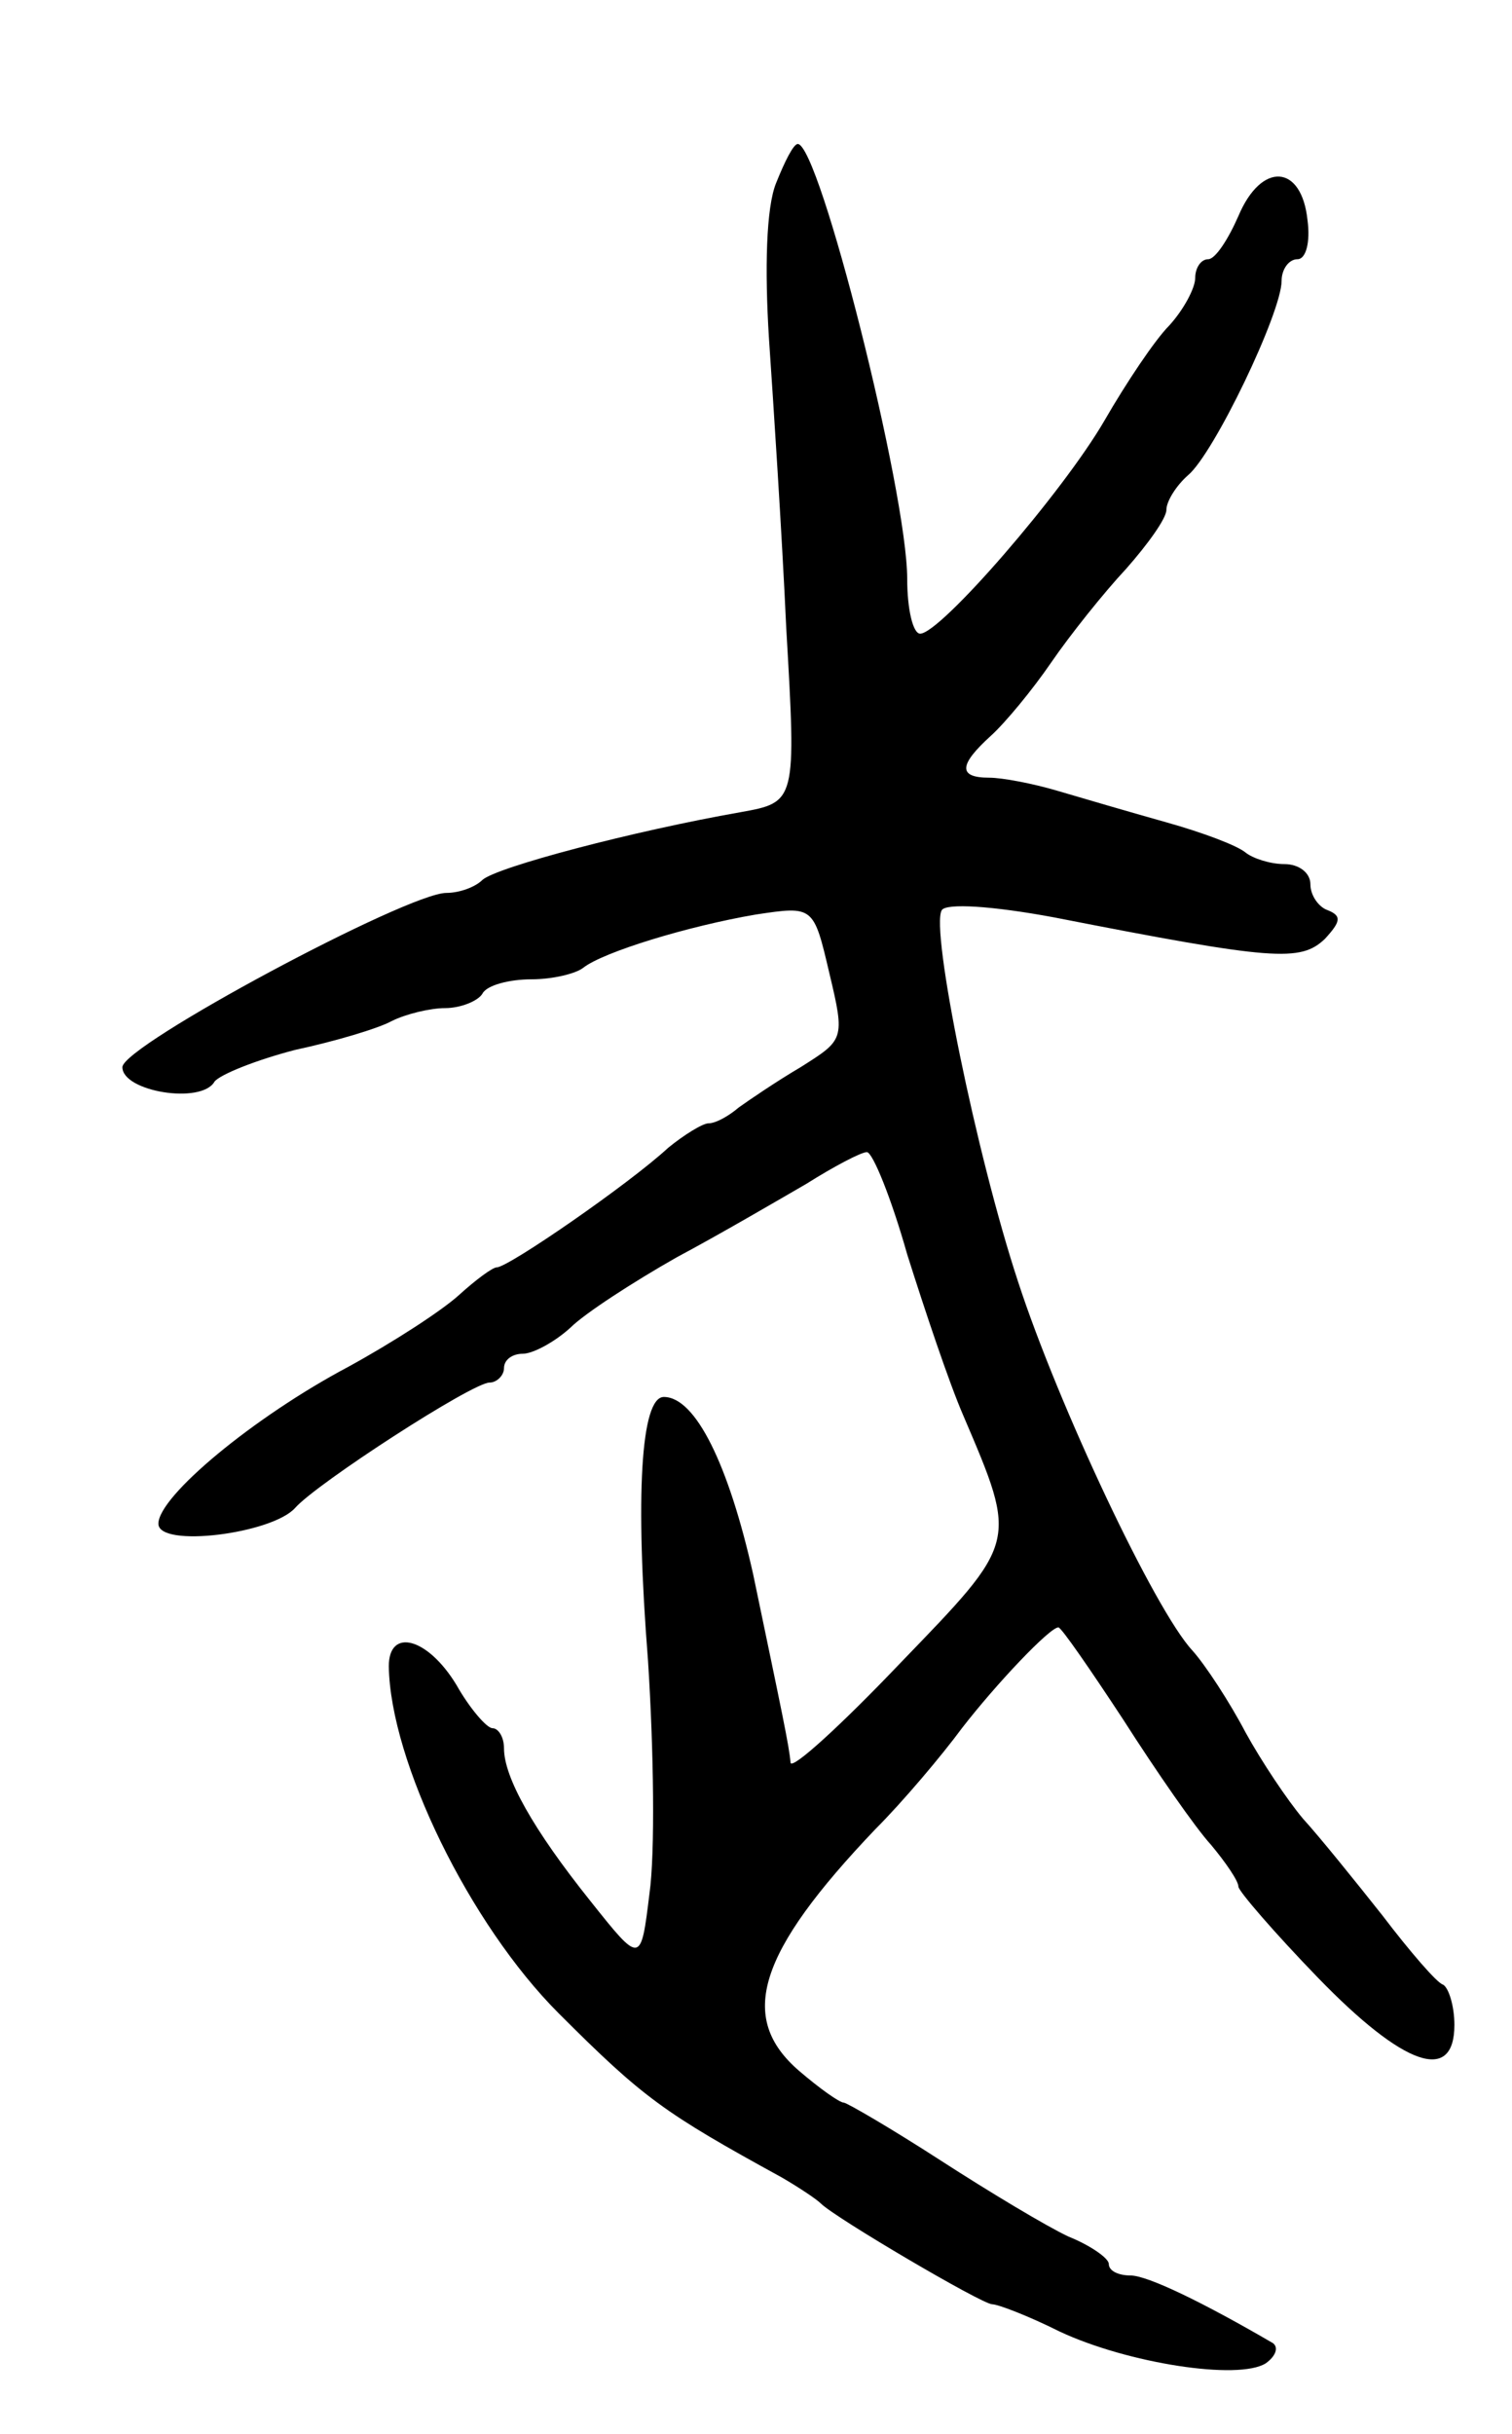 <svg version="1.0" xmlns="http://www.w3.org/2000/svg"
 width="105pt" height="169pt" viewBox="0 0 105 169"
 preserveAspectRatio="xMidYMid meet">
<g transform="translate(0,169) scale(0.1,-0.1)"
fill="#000000" stroke="none">
<path d="M539 1563 c-7 -17 -8 -60 -5 -108 3 -44 9 -135 12 -201 7 -121 7
-121 -32 -128 -74 -13 -169 -38 -179 -47 -5 -5 -16 -9 -25 -9 -27 0 -225 -106
-225 -121 0 -17 55 -26 64 -10 4 5 29 15 56 22 28 6 58 15 67 20 10 5 27 9 37
9 11 0 23 5 26 10 3 6 19 10 34 10 15 0 31 4 36 8 14 11 73 29 120 37 40 6 40
6 51 -41 11 -46 10 -46 -20 -65 -17 -10 -36 -23 -43 -28 -7 -6 -16 -11 -21
-11 -4 0 -17 -8 -28 -17 -27 -25 -111 -83 -119 -83 -3 0 -15 -9 -26 -19 -12
-11 -46 -33 -77 -50 -66 -35 -132 -90 -132 -109 0 -17 79 -7 95 11 15 17 123
87 135 87 5 0 10 5 10 10 0 6 6 10 13 10 7 0 22 8 33 18 10 10 44 32 74 49 30
16 71 40 90 51 19 12 38 22 42 22 4 0 17 -32 28 -71 12 -38 29 -89 39 -112 38
-89 38 -87 -44 -172 -41 -43 -75 -74 -76 -69 -1 12 -6 35 -26 131 -17 76 -40
123 -62 123 -16 0 -20 -69 -11 -183 4 -62 5 -134 1 -162 -6 -49 -6 -49 -41 -5
-40 50 -60 86 -60 106 0 8 -4 14 -8 14 -4 0 -16 14 -25 30 -20 33 -47 40 -47
13 1 -66 56 -179 118 -241 59 -59 73 -69 155 -114 12 -7 24 -15 27 -18 10 -10
112 -70 119 -70 4 0 25 -8 47 -19 47 -22 124 -34 143 -22 7 5 9 11 5 14 -48
28 -87 47 -99 47 -8 0 -15 3 -15 8 0 4 -13 13 -28 19 -15 7 -55 31 -89 53 -34
22 -65 40 -67 40 -3 0 -17 10 -31 22 -43 37 -29 82 53 168 19 19 46 51 60 70
24 31 61 70 67 70 2 0 22 -29 45 -64 23 -36 50 -75 61 -87 10 -12 19 -25 19
-29 0 -3 25 -32 55 -63 60 -62 95 -74 95 -33 0 13 -4 26 -8 28 -4 1 -23 23
-42 48 -19 24 -44 55 -55 67 -11 13 -29 40 -40 60 -11 21 -28 47 -37 57 -26
28 -93 170 -121 256 -29 88 -61 245 -53 258 3 5 35 3 78 -5 153 -30 171 -31
188 -15 11 12 12 16 2 20 -6 2 -12 10 -12 18 0 8 -8 14 -18 14 -10 0 -22 4
-27 8 -6 5 -30 14 -55 21 -25 7 -59 17 -76 22 -17 5 -38 9 -47 9 -22 0 -21 9
1 29 10 9 29 32 42 51 13 19 37 49 52 65 15 17 28 35 28 41 0 6 7 17 15 24 18
15 65 113 65 135 0 8 5 15 11 15 6 0 9 12 7 27 -4 39 -32 41 -48 3 -7 -16 -16
-30 -21 -30 -5 0 -9 -6 -9 -13 0 -7 -8 -22 -18 -33 -10 -10 -30 -40 -45 -66
-29 -50 -114 -148 -128 -148 -5 0 -9 17 -9 38 0 60 -61 302 -76 302 -3 0 -9
-12 -15 -27z"/>
</g>
</svg>
